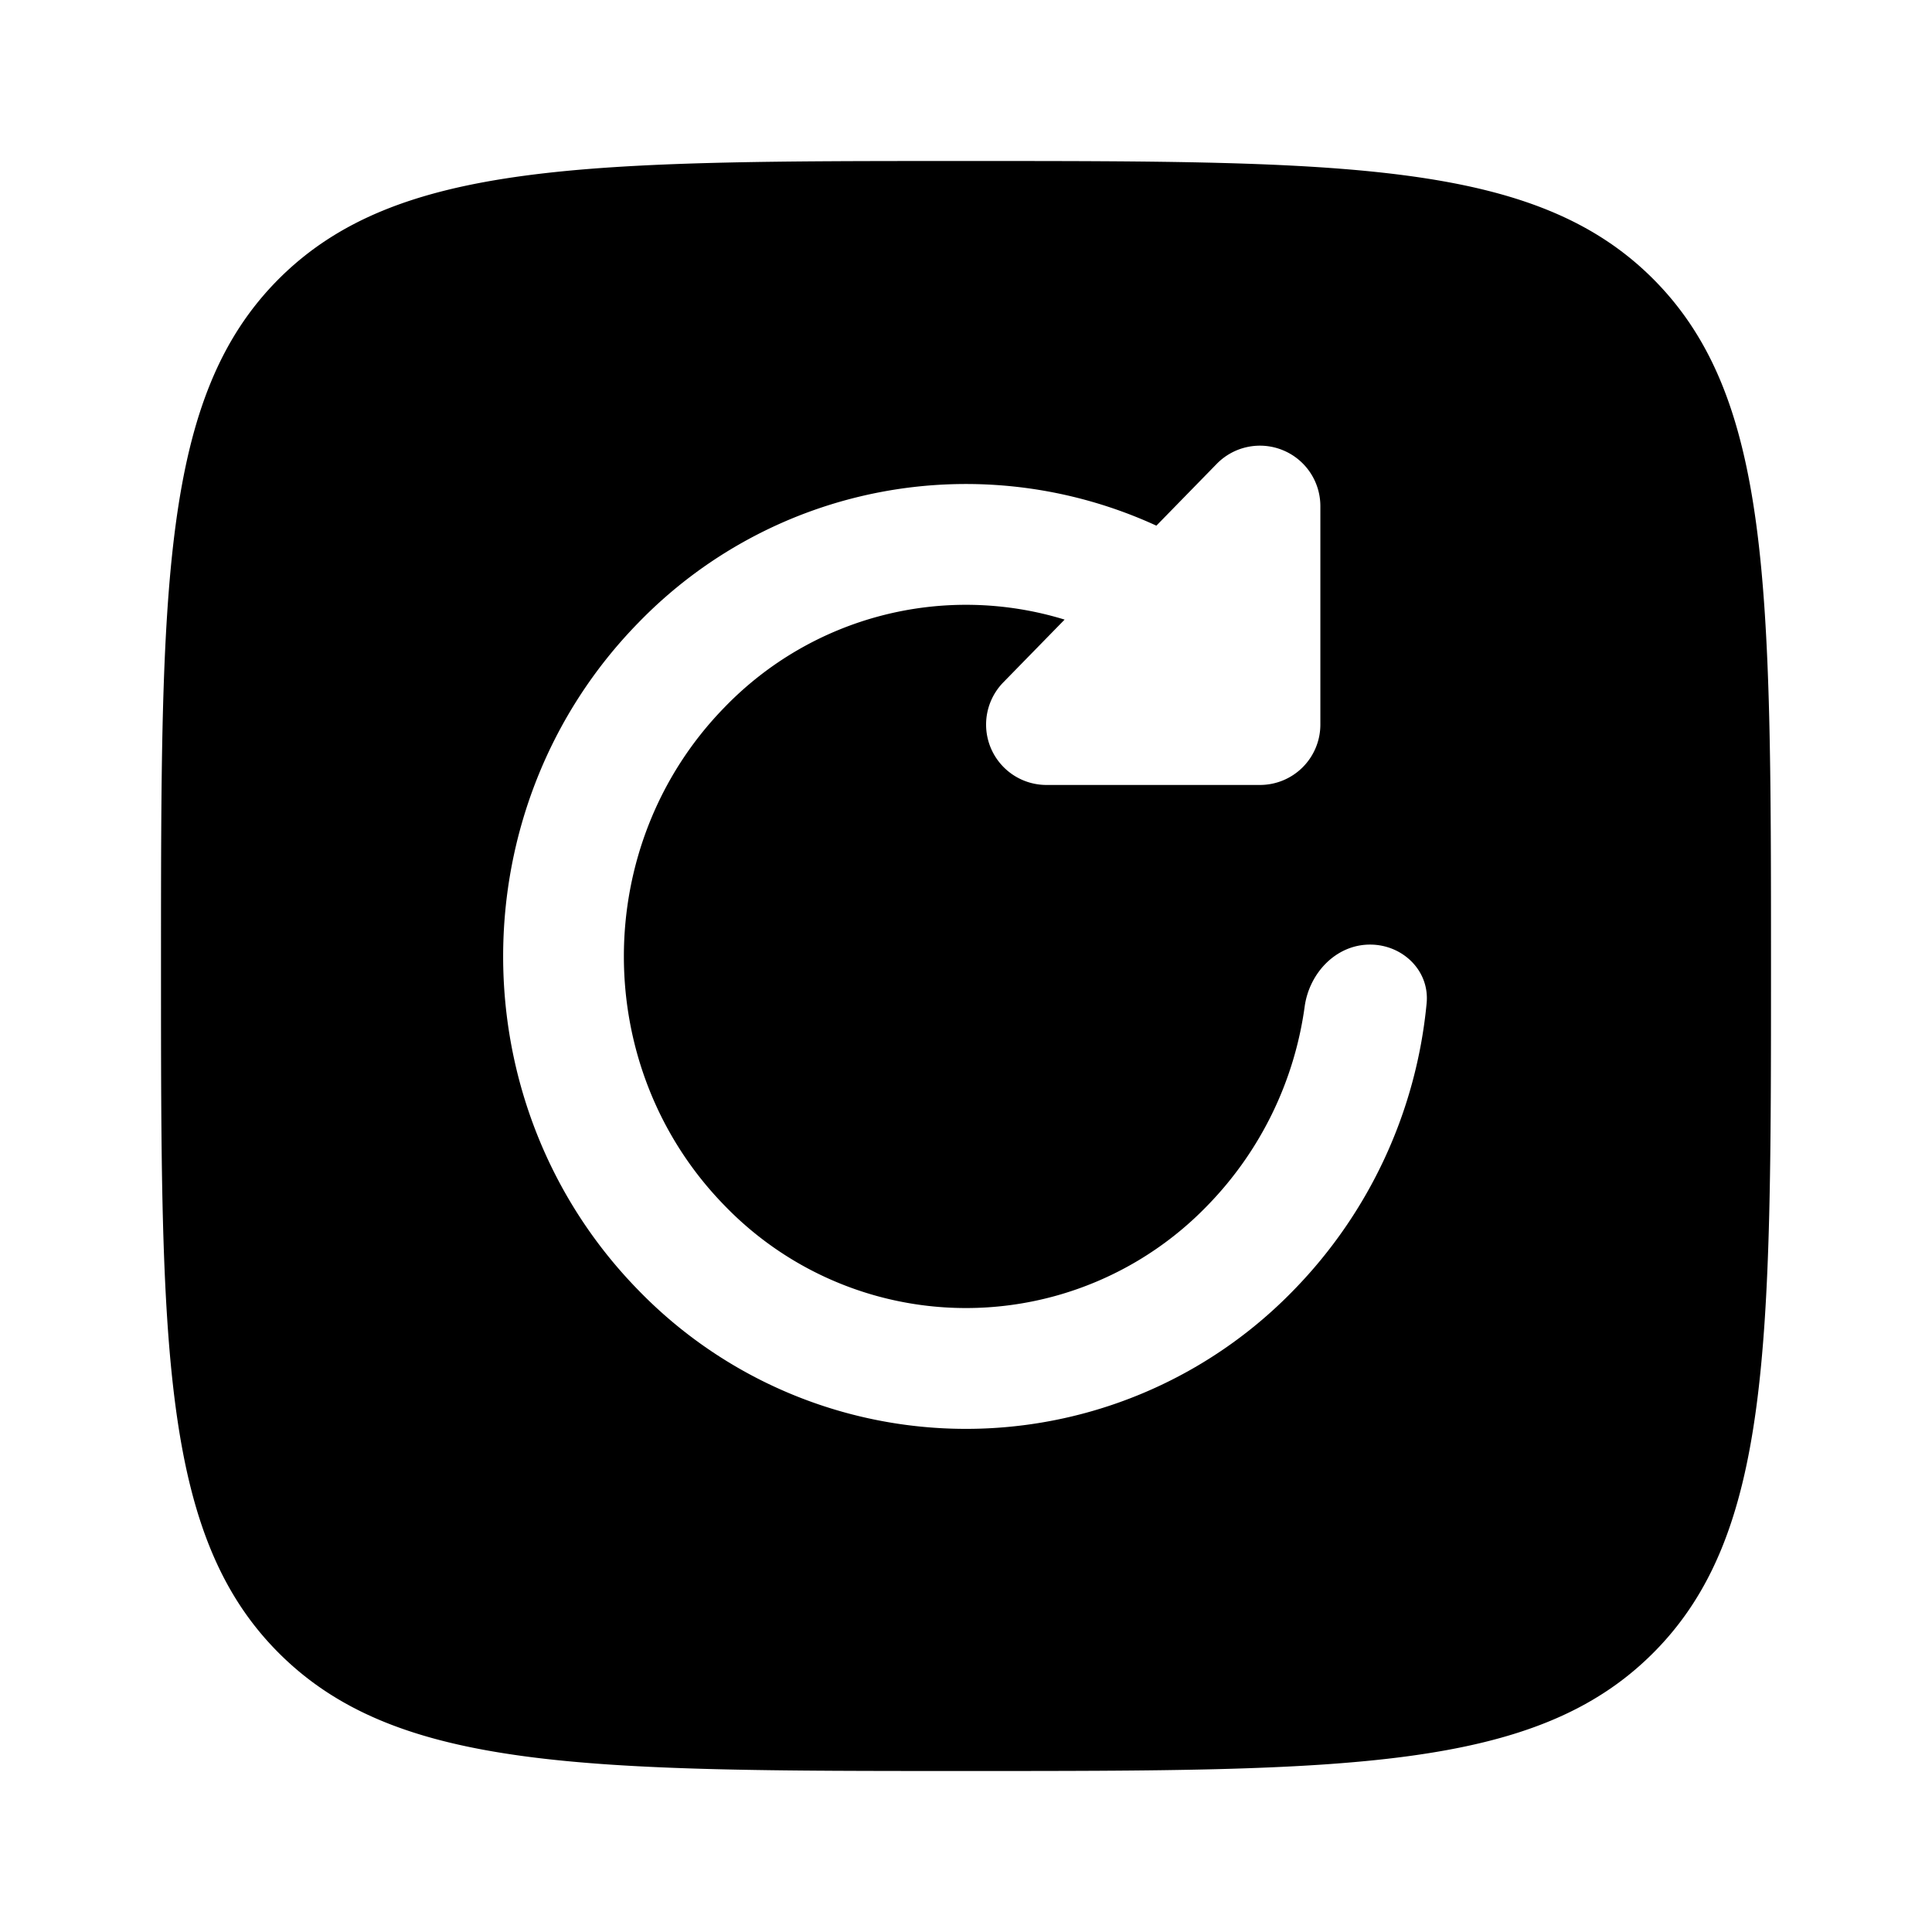 <svg xmlns="http://www.w3.org/2000/svg" width="1em" height="1em" viewBox="0 0 24 24"><path fill="currentColor" fill-rule="evenodd" d="M2 12c0-4.714 0-7.071 1.464-8.536C4.93 2 7.286 2 12 2c4.714 0 7.071 0 8.535 1.464C22 4.93 22 7.286 22 12c0 4.714 0 7.071-1.465 8.535C19.072 22 16.714 22 12 22s-7.071 0-8.536-1.465C2 19.072 2 16.714 2 12m13.935-6.408a.75.75 0 0 1 .467.694v2.715a.75.75 0 0 1-.75.75H13a.75.75 0 0 1-.537-1.274l.762-.78a4.17 4.17 0 0 0-4.224 1.089c-1.668 1.707-1.668 4.483 0 6.19a4.169 4.169 0 0 0 5.998 0a4.394 4.394 0 0 0 1.208-2.472c.058-.418.39-.77.812-.77c.406 0 .742.325.703.729a5.897 5.897 0 0 1-1.65 3.562a5.669 5.669 0 0 1-8.144 0c-2.237-2.29-2.237-5.997 0-8.287a5.666 5.666 0 0 1 6.437-1.208l.75-.768a.75.75 0 0 1 .82-.17" clip-rule="evenodd"/></svg>